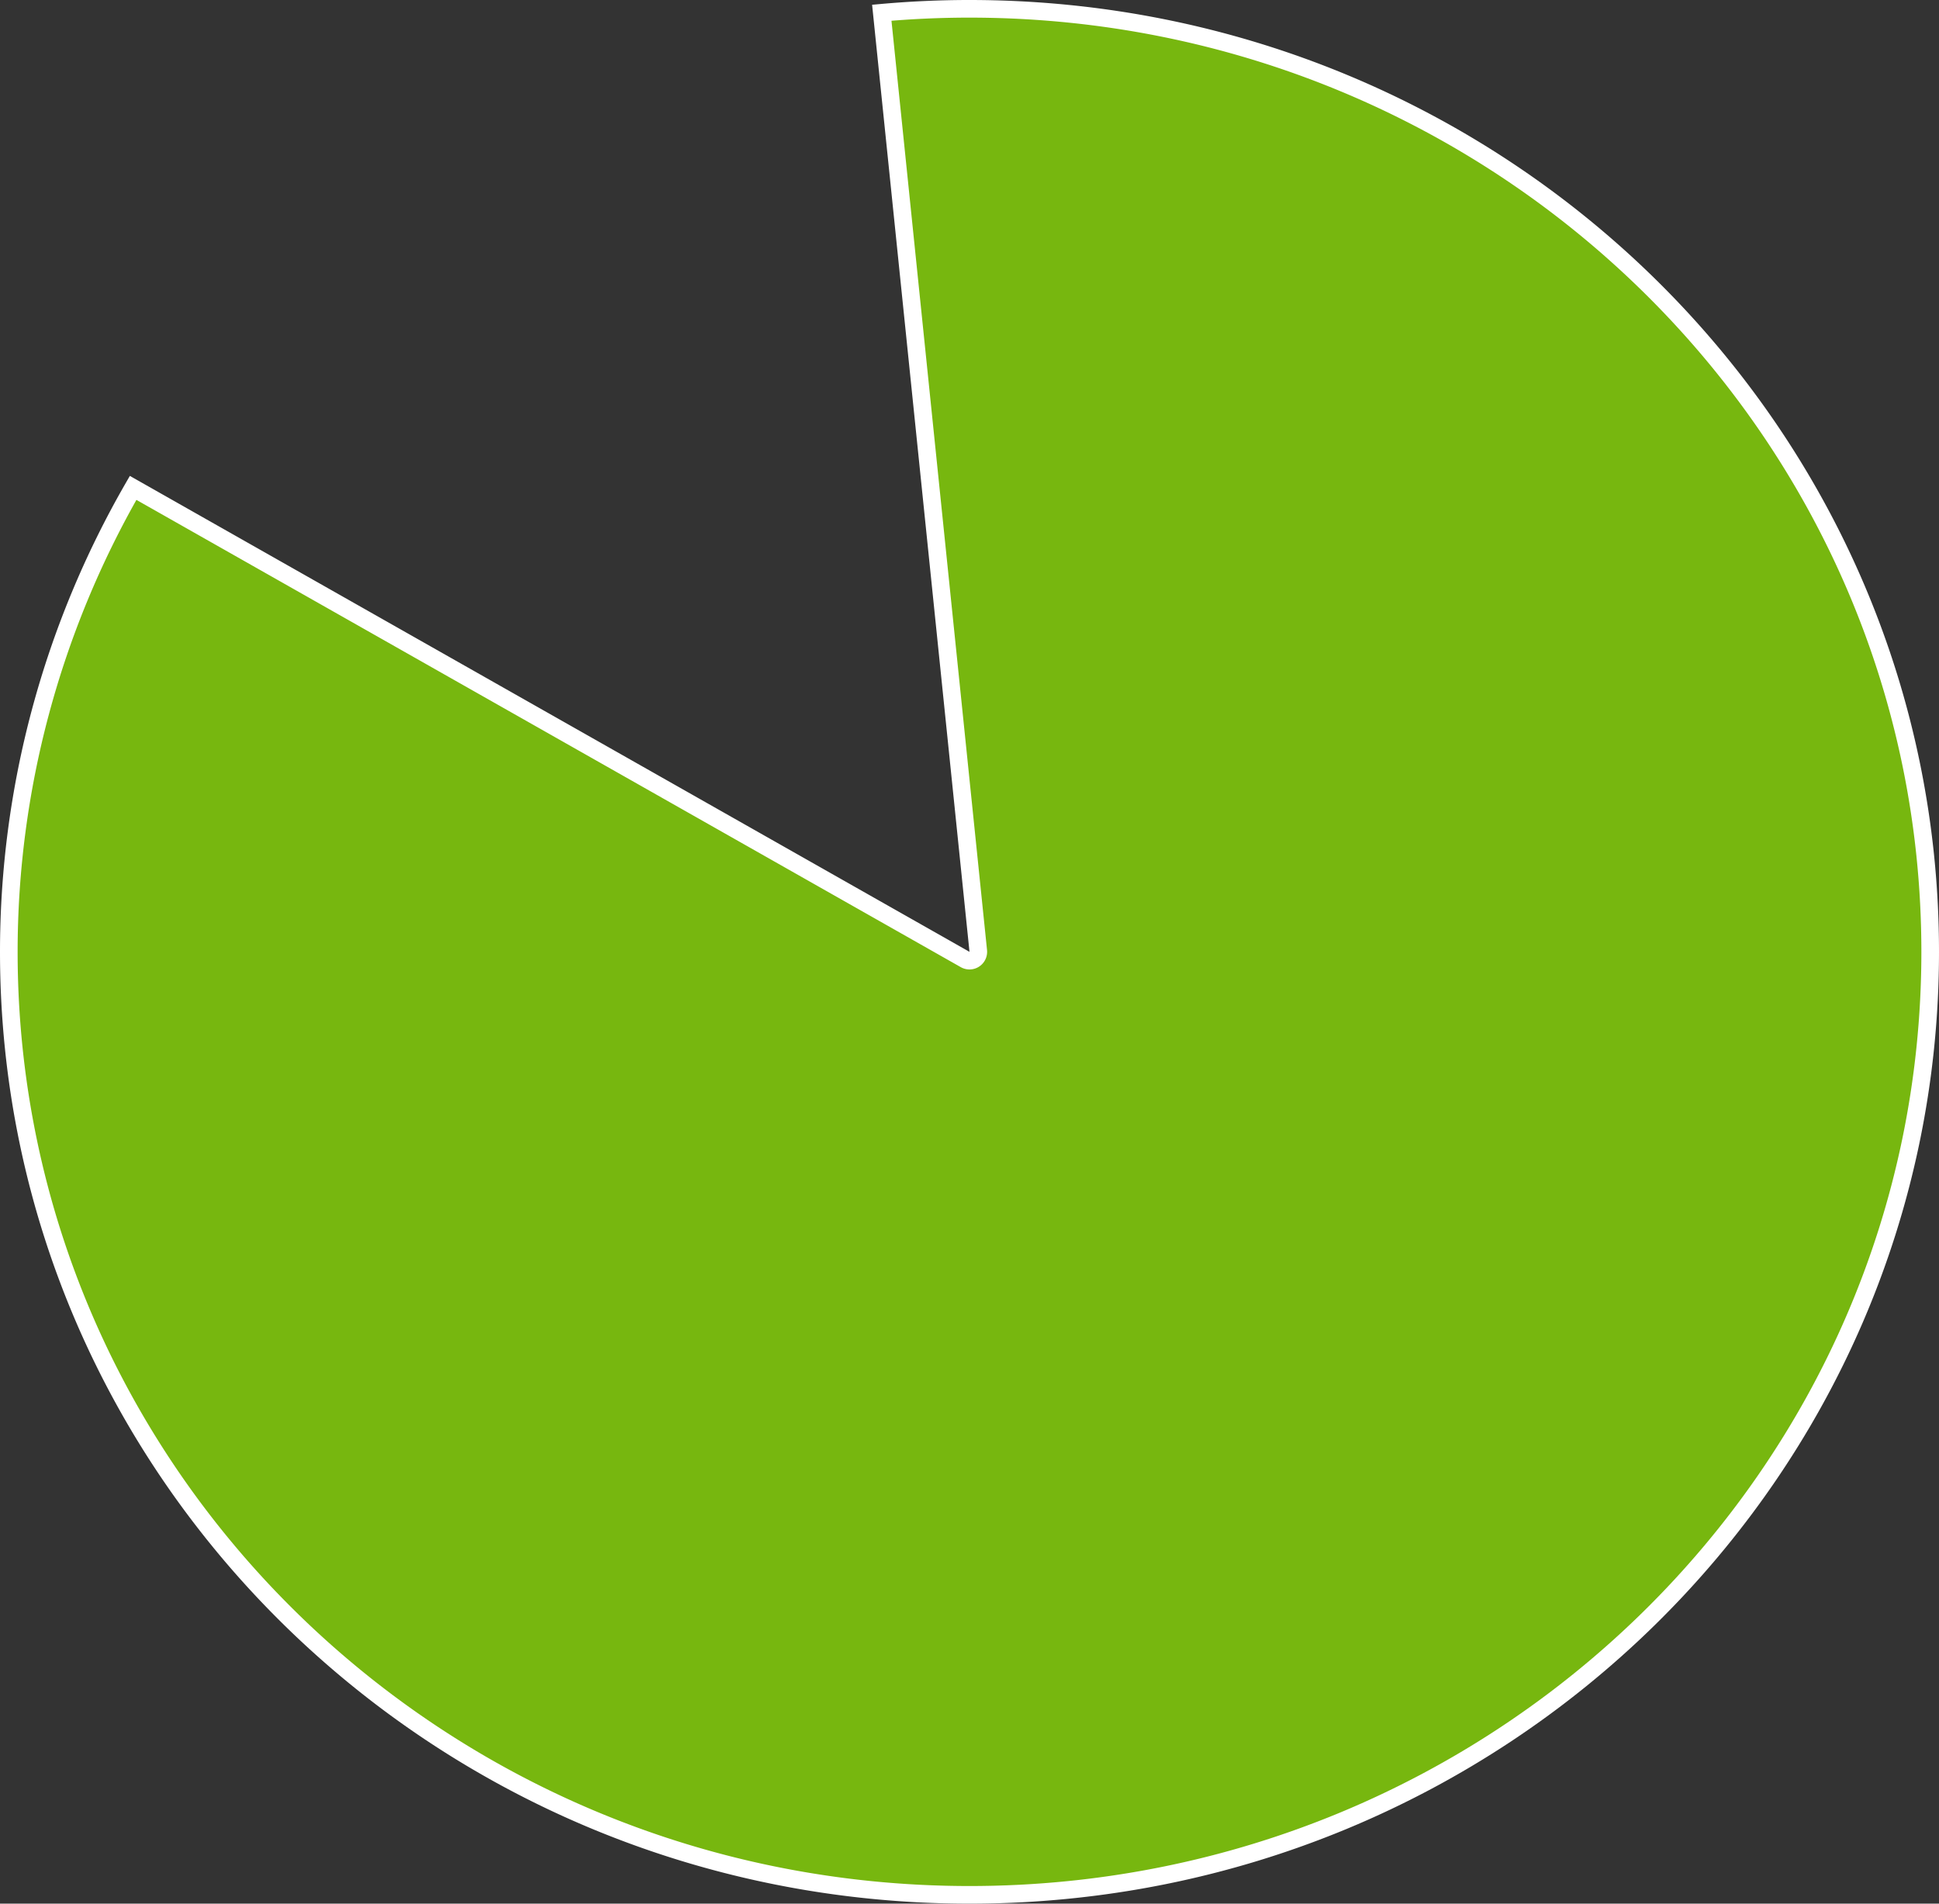 ﻿<?xml version="1.0" encoding="utf-8"?>
<svg version="1.1" xmlns:xlink="http://www.w3.org/1999/xlink" width="110px" height="108px" xmlns="http://www.w3.org/2000/svg">
  <rect width="100%" height="100%" fill="#333333" stroke="none"/>
  <g transform="matrix(1 0 0 1 -447 -61 )">
    <path d="M 497.024 61.723  C 498.678 61.575  500.339 61.5  502 61.5  C 532.094 61.5  556.5 85.448  556.5 115  C 556.5 144.552  532.094 168.5  502 168.5  C 471.906 168.5  447.5 144.552  447.5 115  C 447.5 105.773  449.932 96.707  454.552 88.679  L 501.753 115.435  A 0.5 0.5 0 0 0 502.497 114.949 L 497.024 61.723  Z " fill-rule="nonzero" fill="#77b70f" stroke="none" />
    <path d="M 497.024 61.723  C 498.678 61.575  500.339 61.5  502 61.5  C 532.094 61.5  556.5 85.448  556.5 115  C 556.5 144.552  532.094 168.5  502 168.5  C 471.906 168.5  447.5 144.552  447.5 115  C 447.5 105.773  449.932 96.707  454.552 88.679  L 501.753 115.435  A 0.5 0.5 0 0 0 502.497 114.949 L 497.024 61.723  Z " stroke-width="1" stroke="#ffffff" fill="none" />
  </g>
</svg>